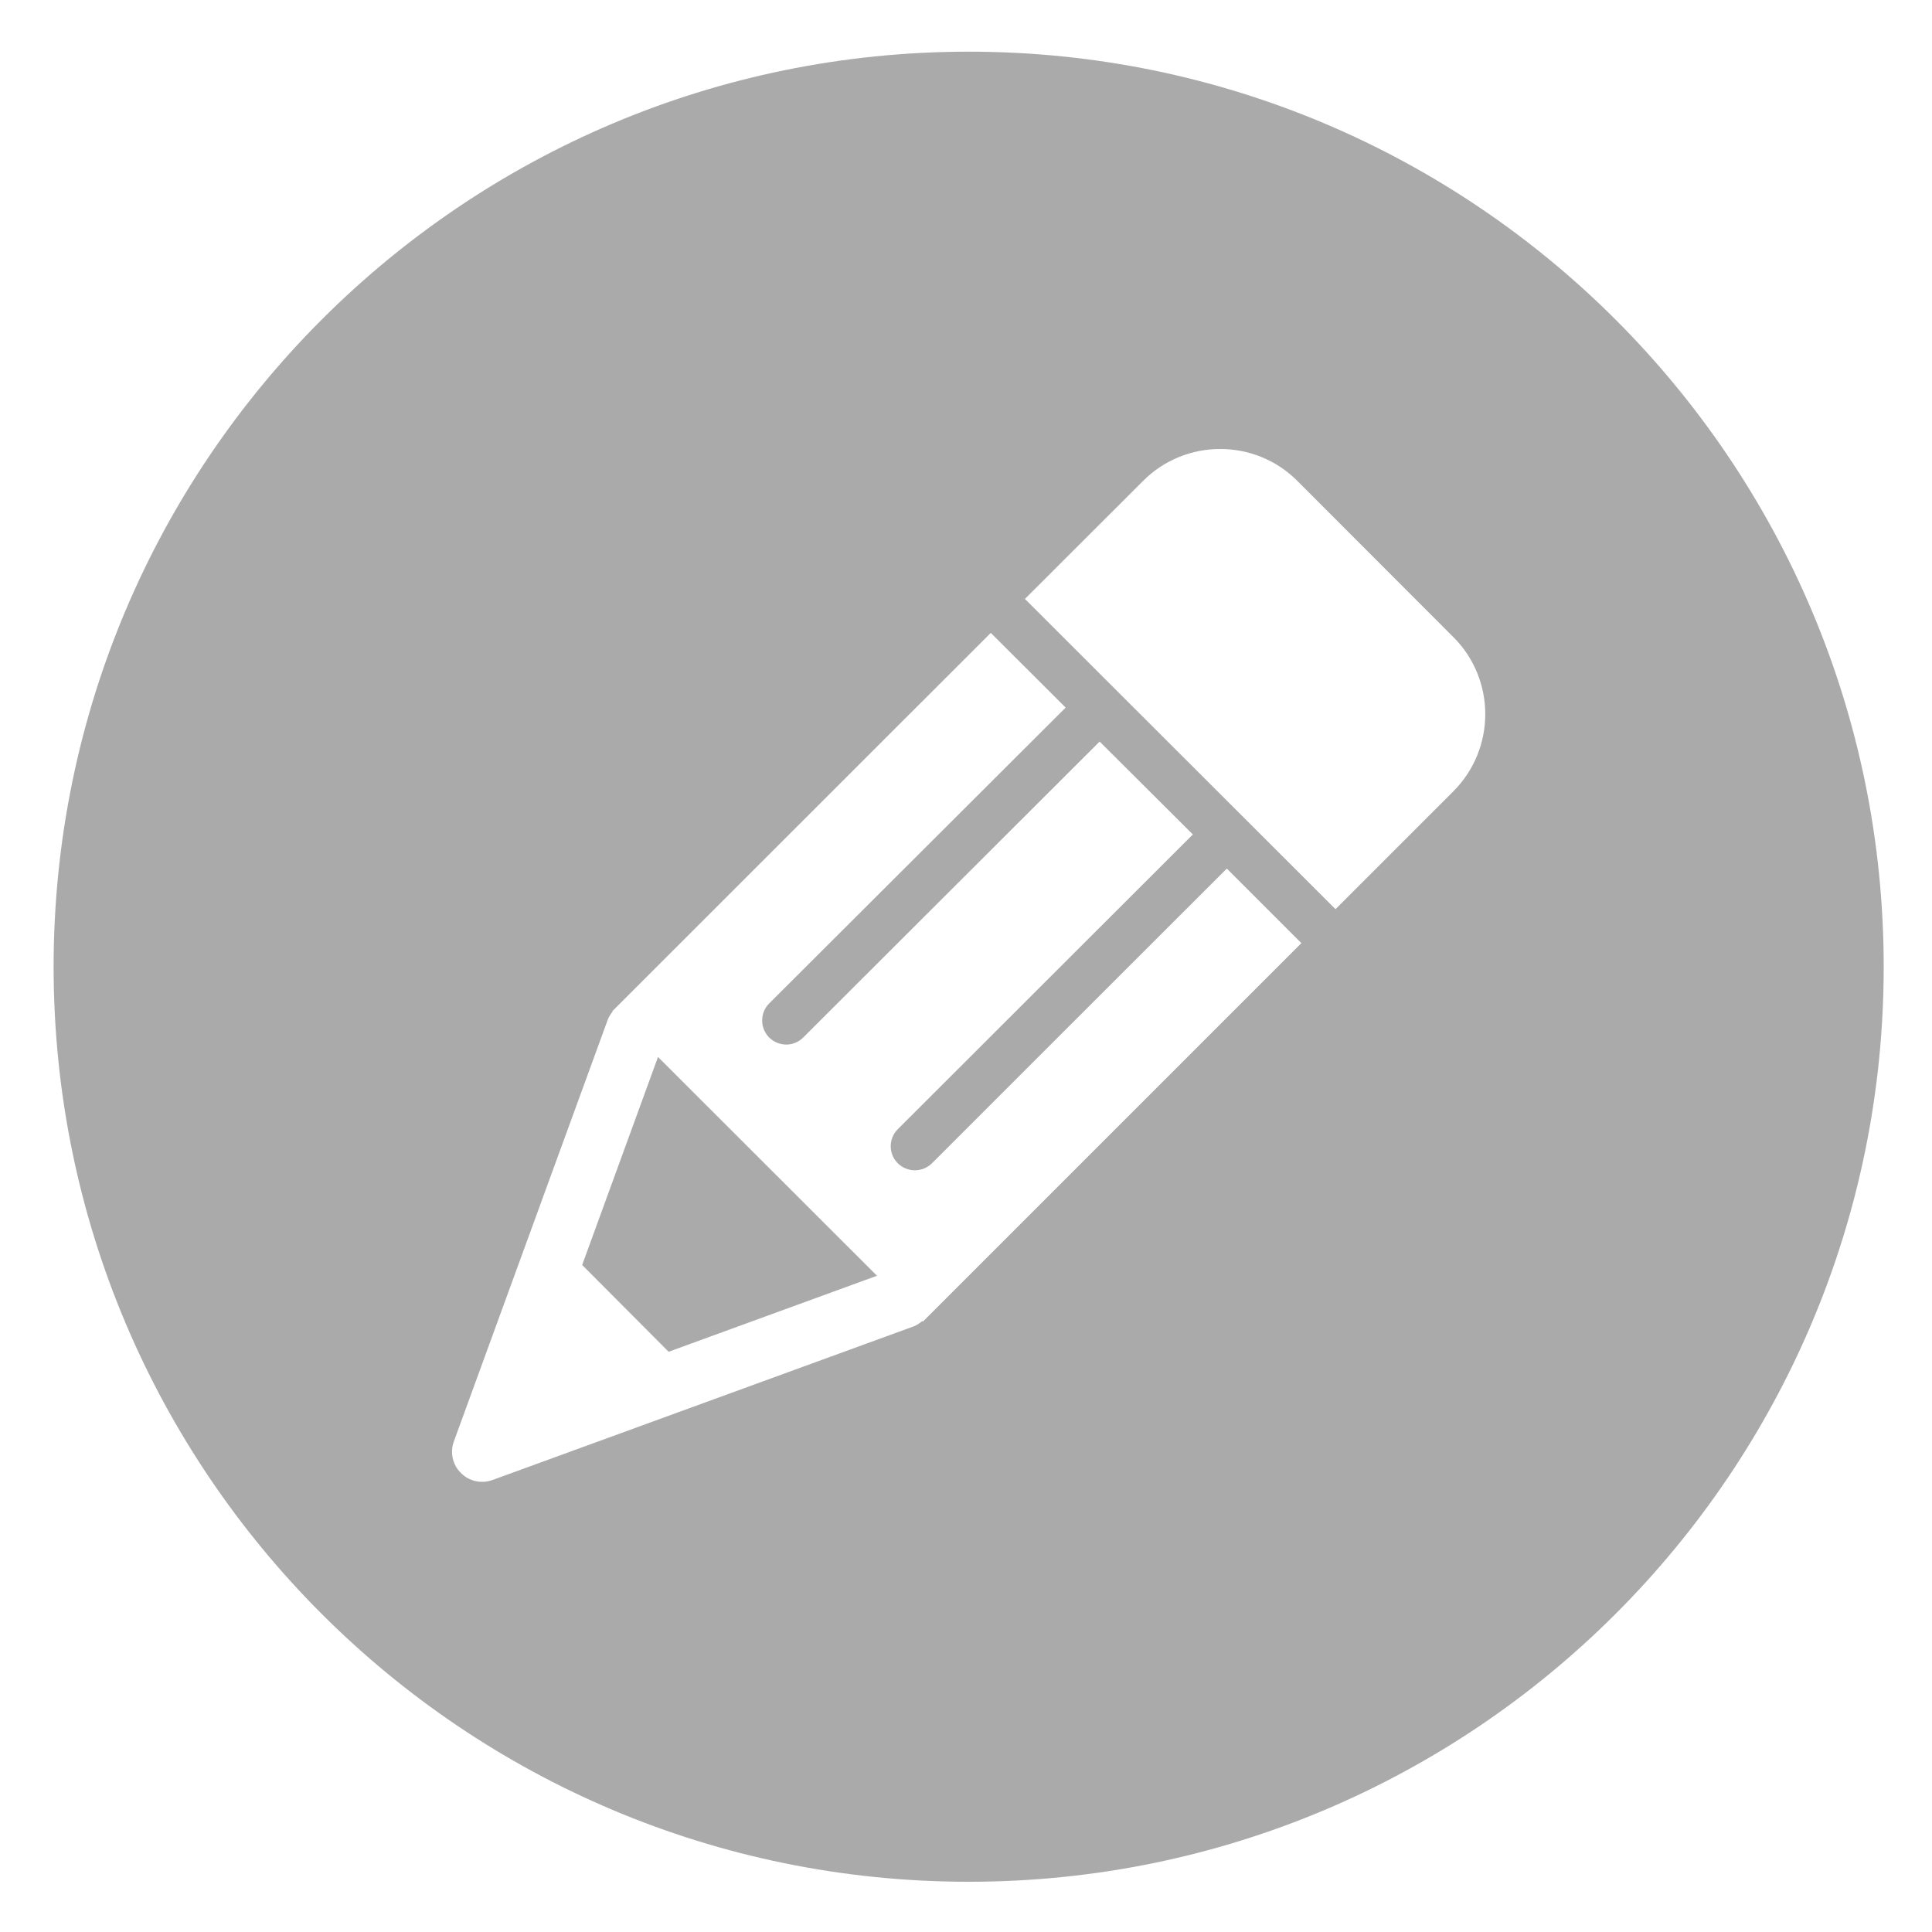 ﻿<?xml version="1.0" encoding="utf-8"?>
<svg version="1.1" xmlns:xlink="http://www.w3.org/1999/xlink" width="12px" height="12px" xmlns="http://www.w3.org/2000/svg">
  <g transform="matrix(1 0 0 1 -294 -11 )">
    <path d="M 4.087 6.565  L 3.616 7.857  L 4.153 8.396  L 5.447 7.924  L 4.087 6.565  Z M 11.7 6.005  C 11.7 2.866  9.155 0.321  6.017 0.321  C 2.877 0.321  0.333 2.866  0.333 6.005  C 0.333 9.144  2.877 11.688  6.017 11.688  C 9.155 11.688  11.7 9.144  11.7 6.005  Z M 8.083 5.858  L 5.732 8.209  L 5.729 8.205  C 5.713 8.218  5.696 8.23  5.676 8.238  L 3.058 9.193  C 2.99 9.217  2.913 9.201  2.862 9.148  C 2.811 9.098  2.794 9.021  2.819 8.953  L 3.774 6.336  C 3.781 6.316  3.792 6.3  3.805 6.283  L 3.803 6.281  L 6.154 3.931  C 6.409 4.185  6.619 4.395  6.619 4.395  L 4.777 6.233  C 4.748 6.262  4.734 6.3  4.734 6.339  C 4.734 6.376  4.748 6.414  4.777 6.444  C 4.806 6.472  4.844 6.488  4.884 6.488  C 4.923 6.488  4.961 6.472  4.989 6.444  L 6.83 4.606  L 7.409 5.183  L 5.576 7.014  C 5.518 7.072  5.518 7.167  5.576 7.225  C 5.604 7.253  5.643 7.269  5.682 7.269  C 5.722 7.269  5.76 7.253  5.788 7.226  C 5.788 7.225  7.62 5.395  7.62 5.395  C 7.62 5.395  7.889 5.664  8.083 5.858  Z M 9.028 3.958  C 9.291 4.221  9.291 4.65  9.028 4.914  L 8.295 5.647  C 7.918 5.271  7.042 4.395  6.366 3.72  L 7.101 2.986  C 7.364 2.723  7.794 2.723  8.057 2.986  L 9.028 3.958  Z " fill-rule="nonzero" fill="#aaaaaa" stroke="none" fill-opacity="0.996" transform="matrix(1 0 0 1 294 11 )" />
  </g>
</svg>